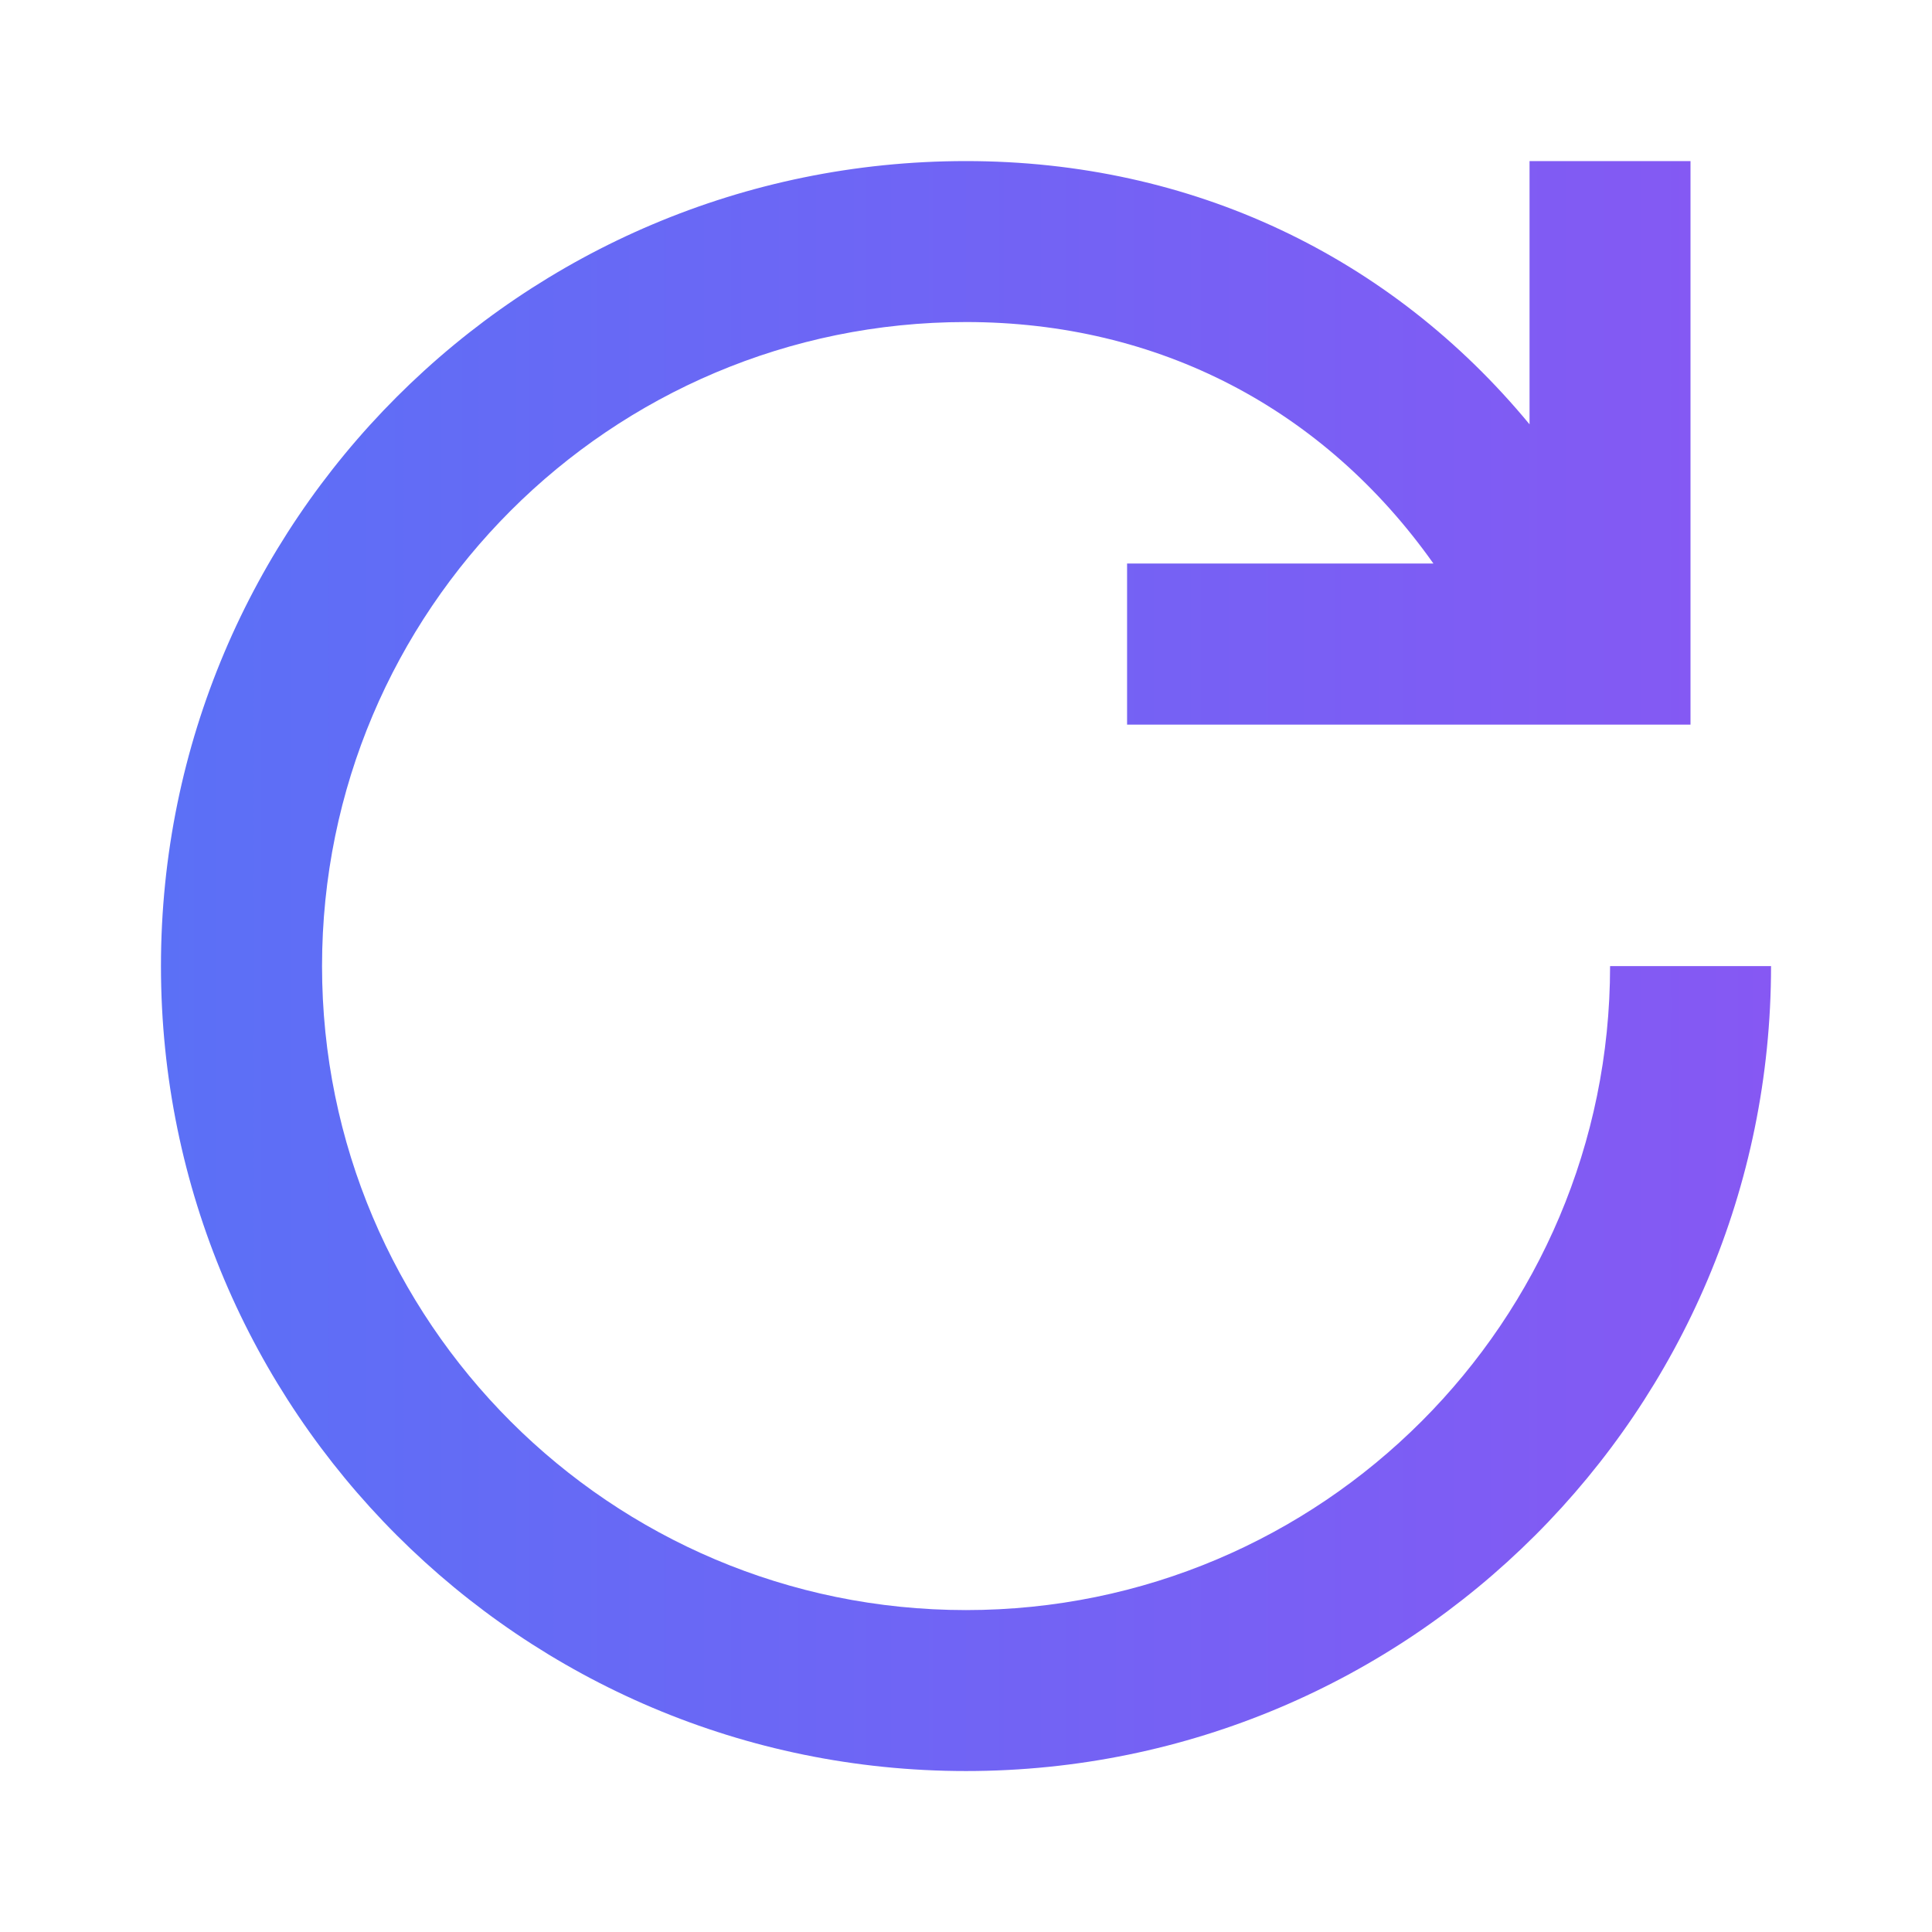 <svg width="16" height="16" viewBox="0 0 16 16" fill="none" xmlns="http://www.w3.org/2000/svg">
<path fill-rule="evenodd" clip-rule="evenodd" d="M11.871 4.667C10.964 3.386 9.596 2.667 8 2.667C5.055 2.667 2.667 5.055 2.667 8.001C2.667 10.946 5.055 13.334 8 13.334C10.946 13.334 13.334 10.946 13.334 8.001H14.667C14.667 11.682 11.682 14.667 8 14.667C4.318 14.667 1.333 11.682 1.333 8.001C1.333 4.319 4.318 1.334 8 1.334C9.87 1.334 11.517 2.122 12.667 3.514V1.334L14 1.334V6.001L9.334 6.001V4.667L11.871 4.667Z" fill="url(#paint0_linear)"/>
<defs>
<linearGradient id="paint0_linear" x1="1.333" y1="8.001" x2="14.667" y2="8.001" gradientUnits="userSpaceOnUse">
<stop stop-color="#5B70F6"/>
<stop offset="1" stop-color="#8658F3"/>
</linearGradient>
</defs>
</svg>
